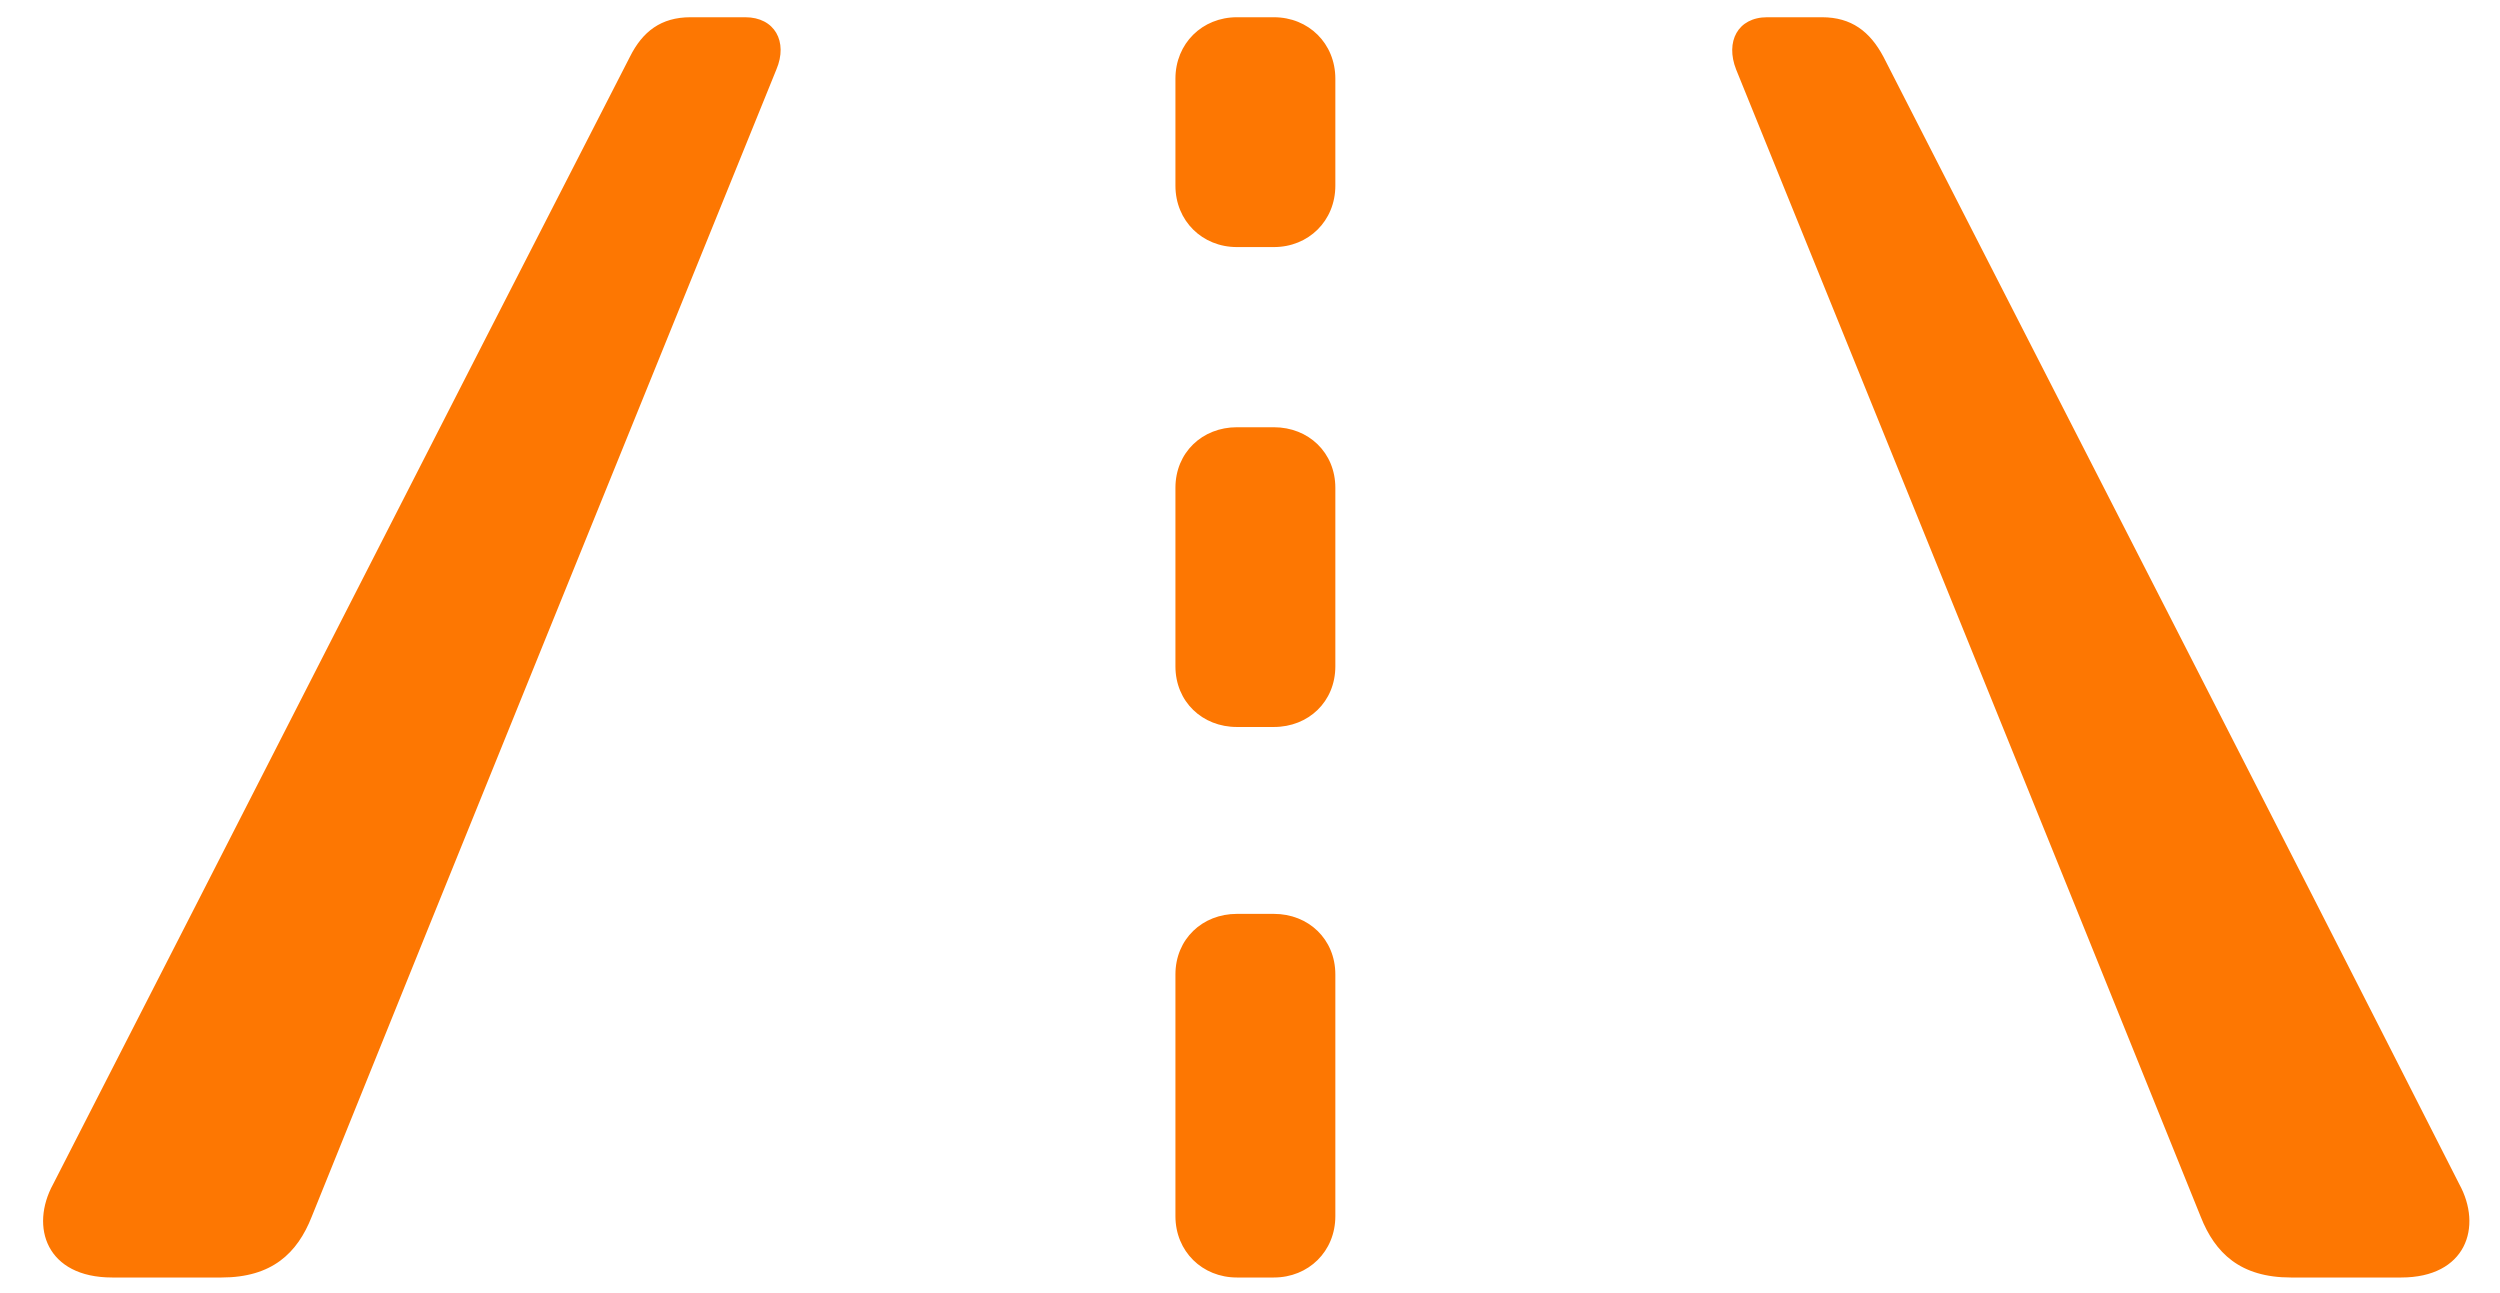 <svg width="29" height="15" viewBox="0 0 29 15" fill="none" xmlns="http://www.w3.org/2000/svg">
<g clip-path="url(#clip0_5310_1790)">
<path d="M1.301 14.819H2.57C3.156 14.819 3.449 14.536 3.615 14.116C5.402 9.683 7.209 5.239 9.006 0.806C9.143 0.483 8.986 0.2 8.645 0.2H8.01C7.668 0.2 7.453 0.366 7.307 0.659C5.07 5.015 2.854 9.37 0.617 13.735C0.344 14.233 0.539 14.819 1.301 14.819ZM26.574 14.819H27.854C28.606 14.819 28.801 14.233 28.527 13.735C26.311 9.37 24.074 5.015 21.848 0.659C21.692 0.366 21.477 0.2 21.135 0.2H20.5C20.158 0.2 20.012 0.483 20.139 0.806C21.936 5.239 23.742 9.683 25.529 14.116C25.695 14.536 25.988 14.819 26.574 14.819ZM14.348 2.866H14.777C15.178 2.866 15.49 2.563 15.49 2.153C15.49 1.743 15.49 1.323 15.49 0.913C15.49 0.503 15.178 0.2 14.777 0.2H14.348C13.947 0.2 13.635 0.503 13.635 0.913C13.635 1.323 13.635 1.743 13.635 2.153C13.635 2.563 13.947 2.866 14.348 2.866ZM14.348 8.433H14.777C15.178 8.433 15.49 8.14 15.49 7.729C15.49 7.046 15.49 6.343 15.49 5.659C15.49 5.249 15.178 4.956 14.777 4.956H14.348C13.947 4.956 13.635 5.249 13.635 5.659C13.635 6.343 13.635 7.046 13.635 7.729C13.635 8.14 13.947 8.433 14.348 8.433ZM14.348 14.819H14.777C15.178 14.819 15.49 14.517 15.49 14.107C15.49 13.179 15.49 12.241 15.49 11.304C15.49 10.894 15.178 10.601 14.777 10.601H14.348C13.947 10.601 13.635 10.894 13.635 11.304C13.635 12.241 13.635 13.179 13.635 14.107C13.635 14.517 13.947 14.819 14.348 14.819Z" fill="#FD7702"/>
</g>
<defs>
<clipPath id="clip0_5310_1790">
<rect width="28.145" height="14.639" fill="white" transform="translate(0.5 0.181)"/>
</clipPath>
</defs>
</svg>
